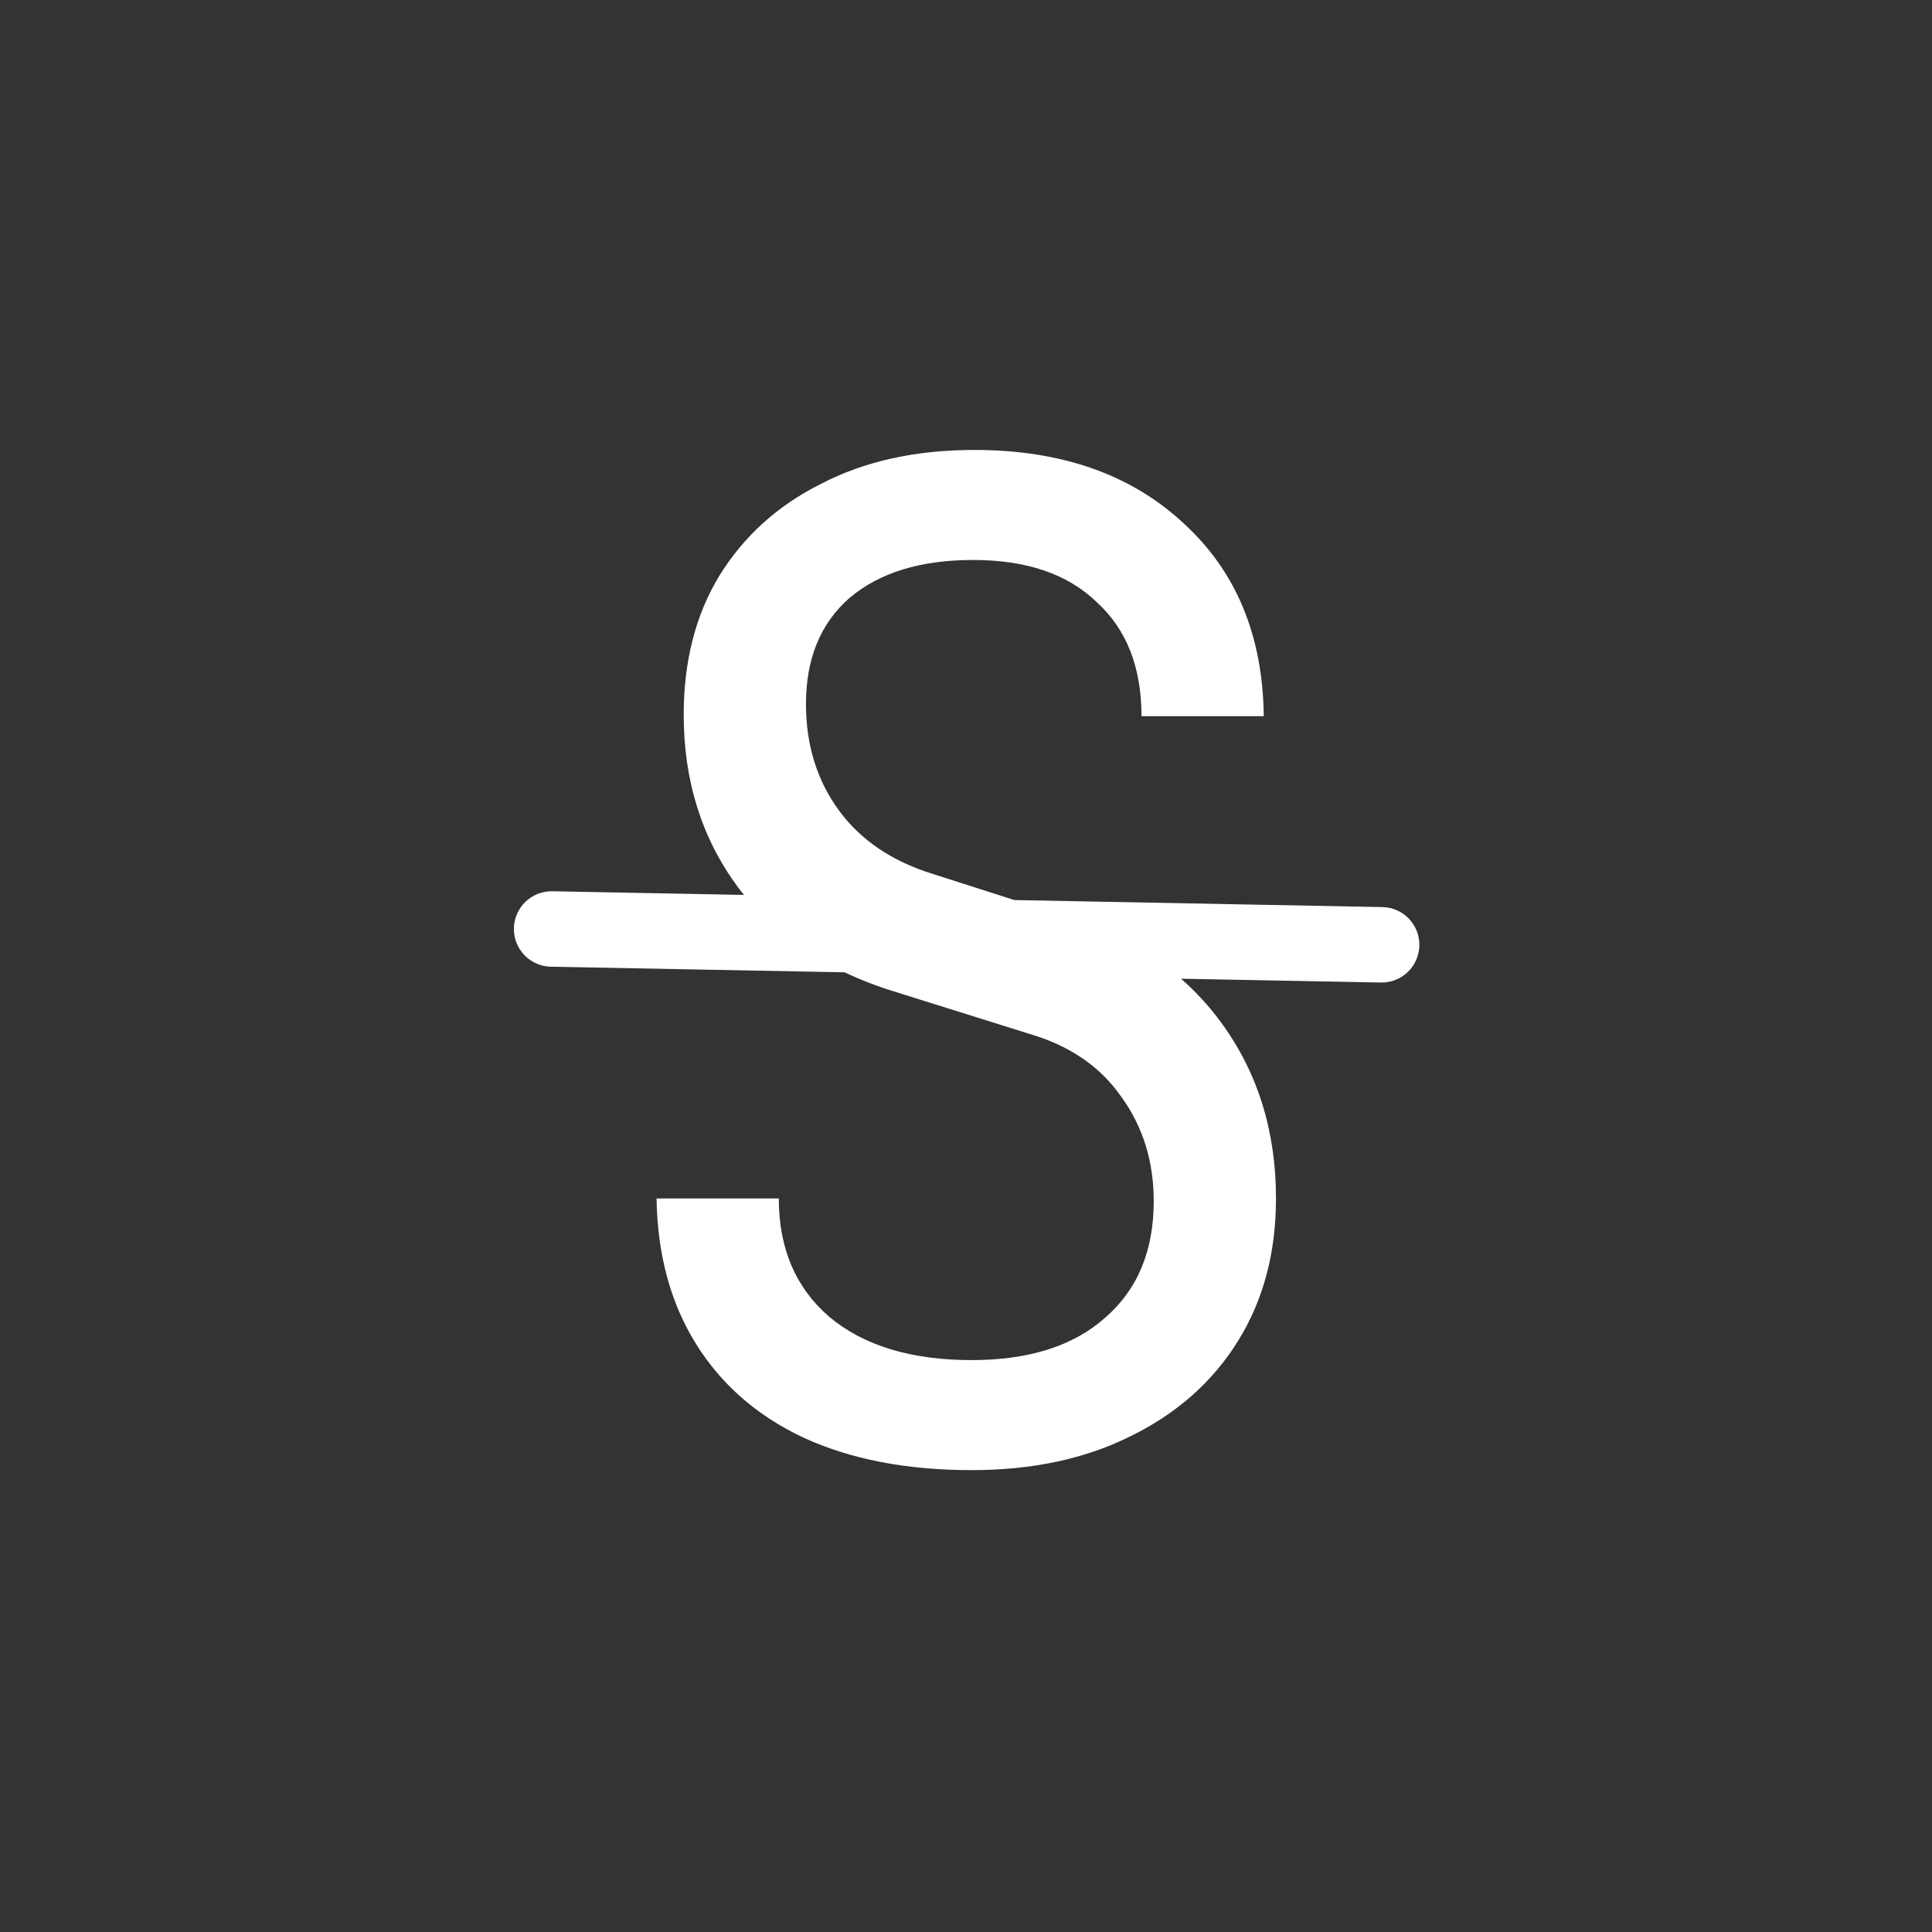 <svg width="256" height="256" viewBox="0 0 256 256" fill="none" xmlns="http://www.w3.org/2000/svg">
<rect x="0" y="0" width="256" height="256" fill="#333333" stroke="none"/>
<path fill-rule="evenodd" clip-rule="evenodd" d="M106.435 190.48C112.675 193.36 120.115 194.8 128.755 194.8C136.795 194.8 143.815 193.3 149.815 190.3C155.935 187.3 160.675 183.1 164.035 177.7C167.395 172.3 169.075 166 169.075 158.8C169.075 149.92 166.675 142.18 161.875 135.58C160.295 133.407 158.5 131.442 156.49 129.685L182.979 130.19C185.74 130.243 188.021 128.047 188.073 125.286C188.126 122.525 185.93 120.244 183.17 120.192L134.421 119.263L123.535 115.78C118.135 114.1 113.995 111.28 111.115 107.32C108.235 103.36 106.795 98.68 106.795 93.28C106.795 87.28 108.715 82.6 112.555 79.24C116.515 75.88 121.975 74.2 128.935 74.2C136.015 74.2 141.475 76.06 145.315 79.78C149.275 83.38 151.255 88.42 151.255 94.9H167.455C167.335 84.22 163.795 75.7 156.835 69.34C149.875 62.86 140.635 59.62 129.115 59.62C121.315 59.62 114.535 61.12 108.775 64.12C103.015 67 98.515 71.08 95.275 76.36C92.155 81.52 90.595 87.64 90.595 94.72C90.595 103.48 92.995 111.1 97.795 117.58C98.052 117.919 98.315 118.252 98.583 118.581L73.189 118.097C70.429 118.044 68.148 120.24 68.095 123.001C68.043 125.762 70.238 128.043 72.999 128.095L111.913 128.836C114.022 129.836 116.276 130.704 118.675 131.44L136.495 137.02C141.775 138.58 145.795 141.34 148.555 145.3C151.435 149.26 152.875 153.88 152.875 159.16C152.875 165.76 150.715 170.92 146.395 174.64C142.195 178.36 136.315 180.22 128.755 180.22C120.715 180.22 114.415 178.3 109.855 174.46C105.415 170.62 103.195 165.4 103.195 158.8H86.995C87.115 166.24 88.855 172.66 92.215 178.06C95.575 183.46 100.315 187.6 106.435 190.48Z" fill="white"/>
</svg>

